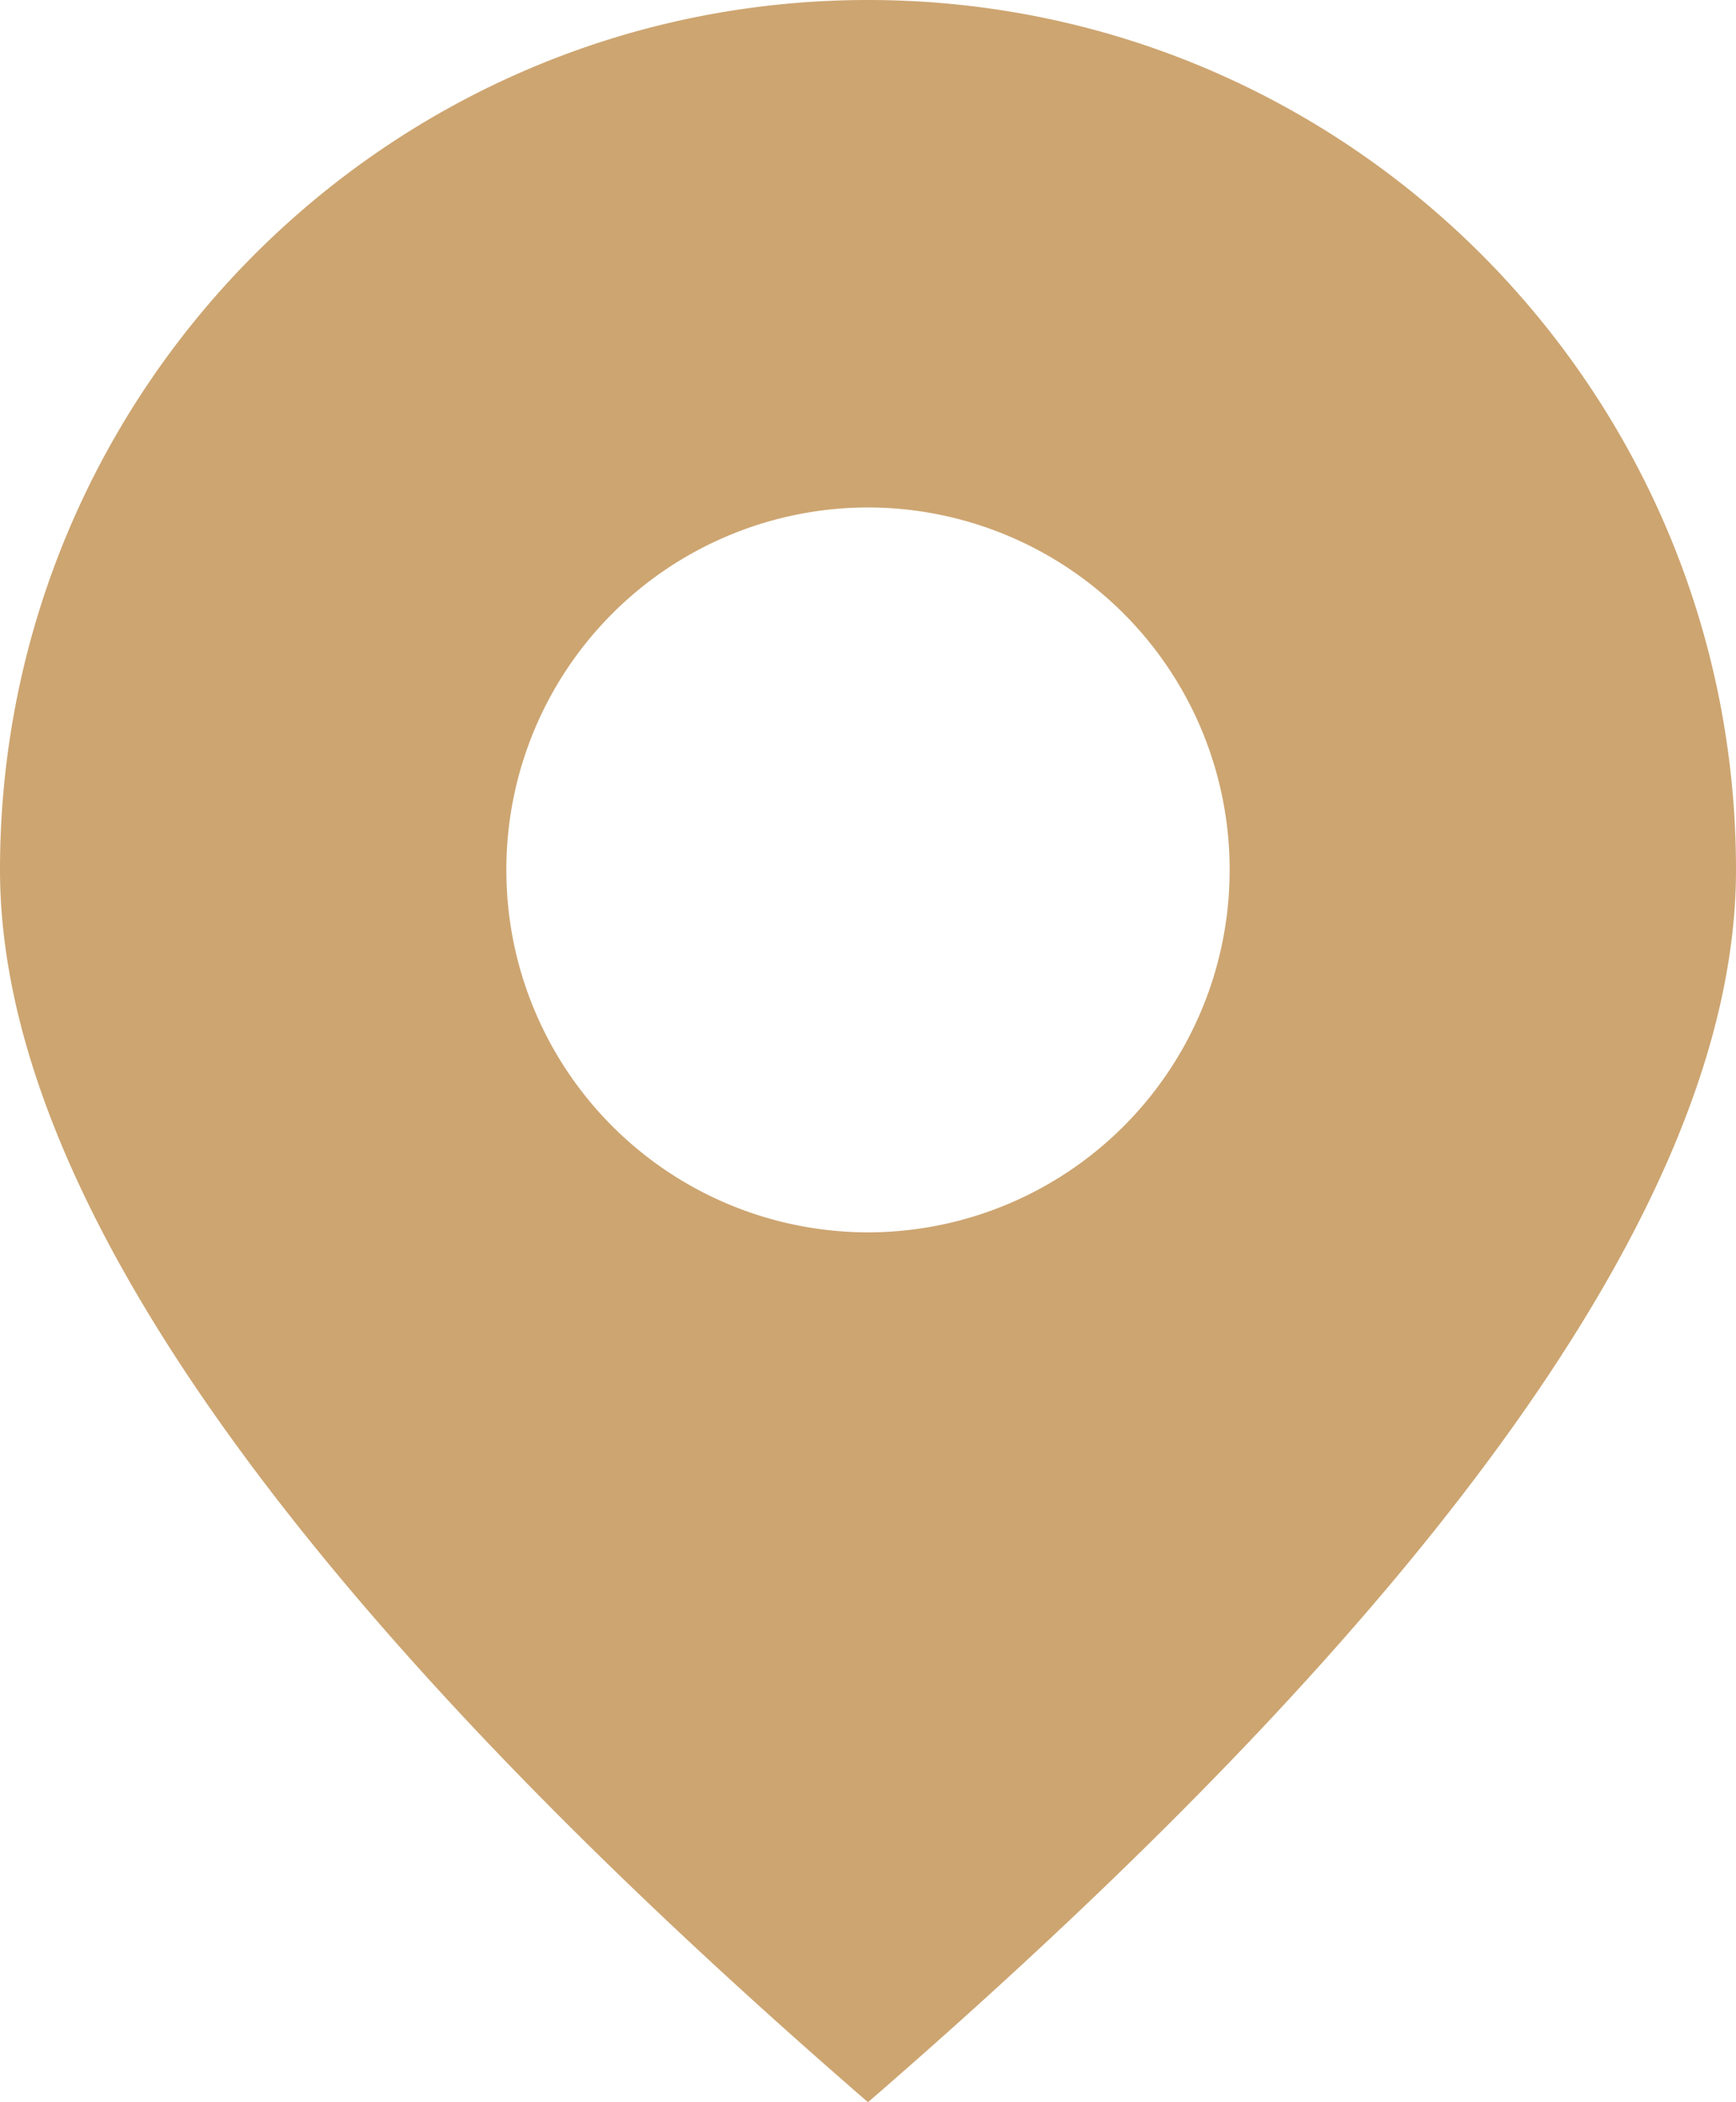 <svg xmlns="http://www.w3.org/2000/svg" width="19" height="23" viewBox="0 0 19 23">
    <path fill="#CDA571" fill-rule="evenodd" d="M9.5 23C3.167 17.516 0 13.021 0 9.517 0 4.261 4.253 0 9.5 0S19 4.261 19 9.517c0 3.504-3.167 7.999-9.5 13.483zm0-9.517a3.962 3.962 0 0 0 3.958-3.966A3.962 3.962 0 0 0 9.5 5.552a3.962 3.962 0 0 0-3.958 3.965A3.962 3.962 0 0 0 9.5 13.483z"/>
</svg>
